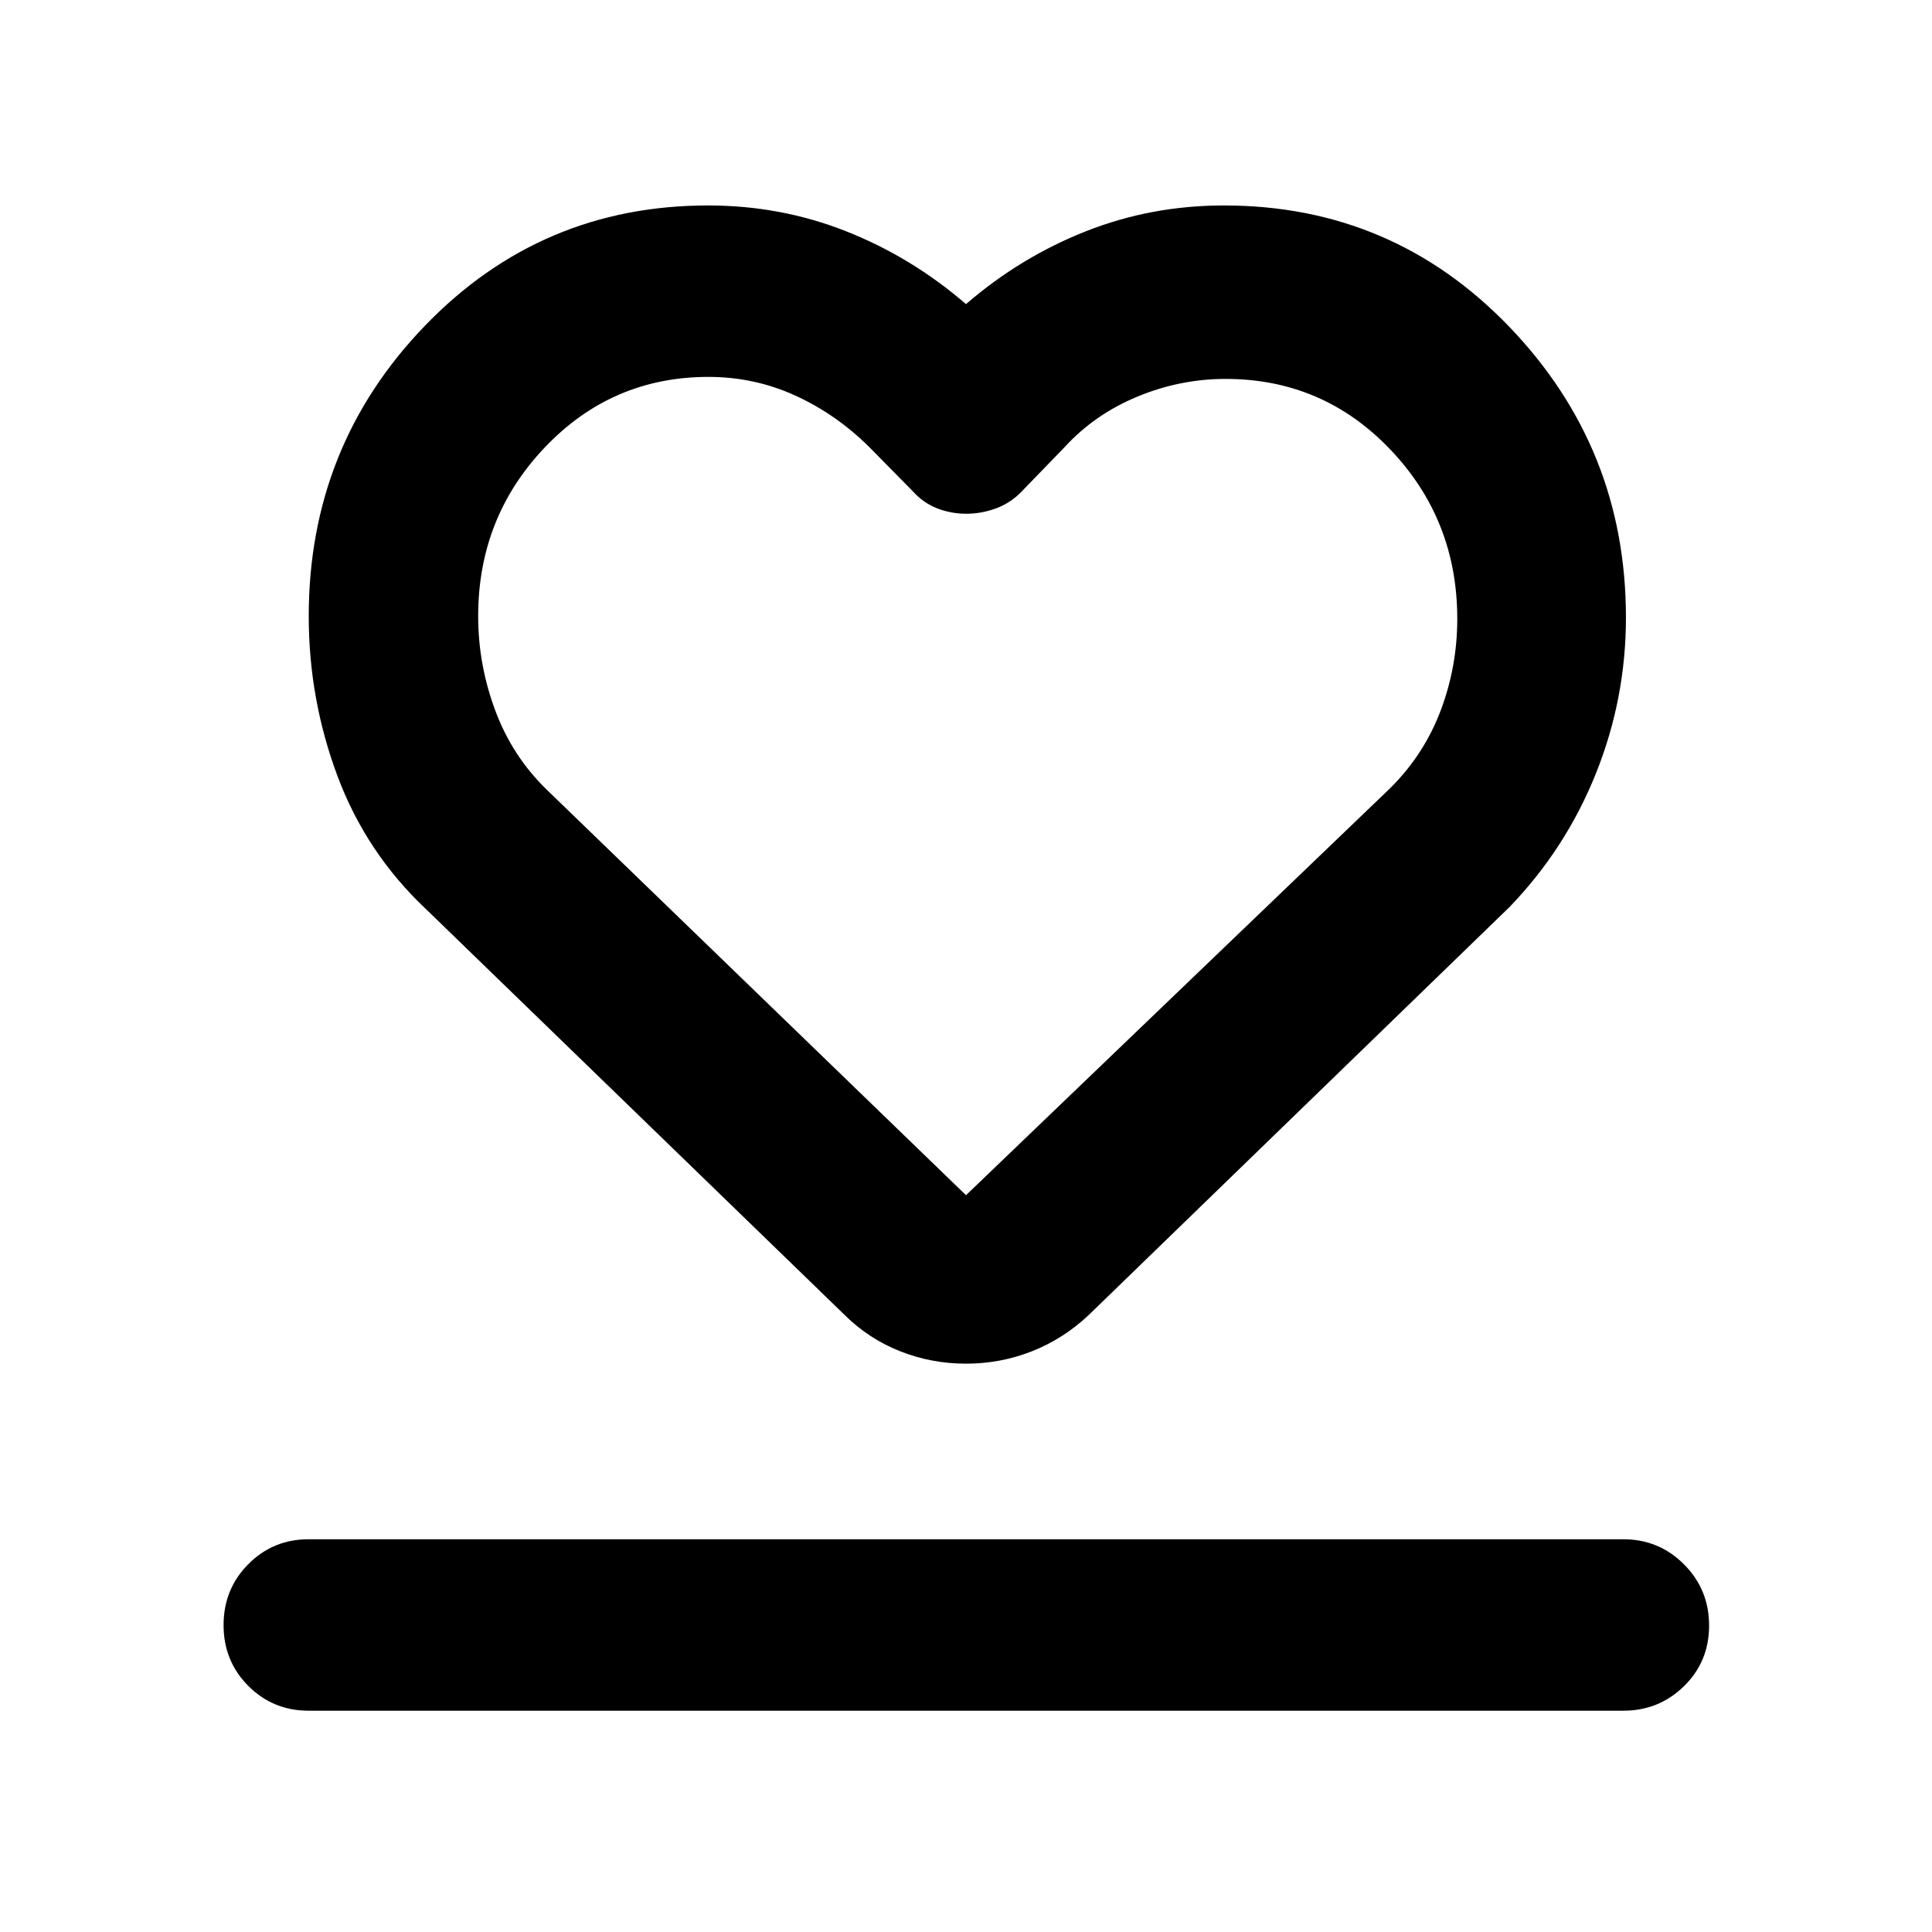 <svg xmlns="http://www.w3.org/2000/svg" height="40" viewBox="0 -960 960 960" width="40"><path d="M153.33-109.96q-17.66 0-29.95-12.32t-12.29-30.23q0-17.9 12.29-30.27 12.29-12.37 29.95-12.37h653.34q17.66 0 30.12 12.48 12.45 12.49 12.45 30.4 0 17.9-12.45 30.1-12.46 12.21-30.12 12.21H153.33Zm58.43-398.22q-29.78-28.01-44.07-66.22-14.28-38.2-14.28-79.42 0-84.43 57.68-144.26 57.67-59.83 140.8-59.83 36.09 0 68.59 12.85 32.5 12.84 59.52 36.18 27.02-23.34 59.52-36.18 32.5-12.85 68.64-12.85 83.83 0 141.79 60.29 57.97 60.29 57.97 144.46 0 40.33-14.96 77.59-14.96 37.25-42.82 66.2L540.95-306.55q-12.58 11.83-28.19 17.99-15.62 6.16-32.75 6.16-17.14 0-32.72-6.16-15.59-6.16-27.53-17.98l-208-201.64Zm59.99-59.36L480-366.11l211.04-202.5q16.67-16.68 24.87-38.46t8.2-45.43q0-49.34-33.41-84.28-33.4-34.94-81.71-34.94-22.61 0-43.86 8.81-21.24 8.82-36.13 25.09l-21.31 22q-5.44 5.72-12.74 8.41-7.31 2.69-14.78 2.69-7.61 0-14.5-2.69t-12.03-8.41l-21.83-22.17q-16.46-16.27-36.73-25.5-20.27-9.23-43.06-9.23-47.89 0-81.18 34.9-33.28 34.89-33.24 84.09 0 23.91 8.47 46.71 8.46 22.81 25.68 39.48ZM480-569.6Z"/></svg>